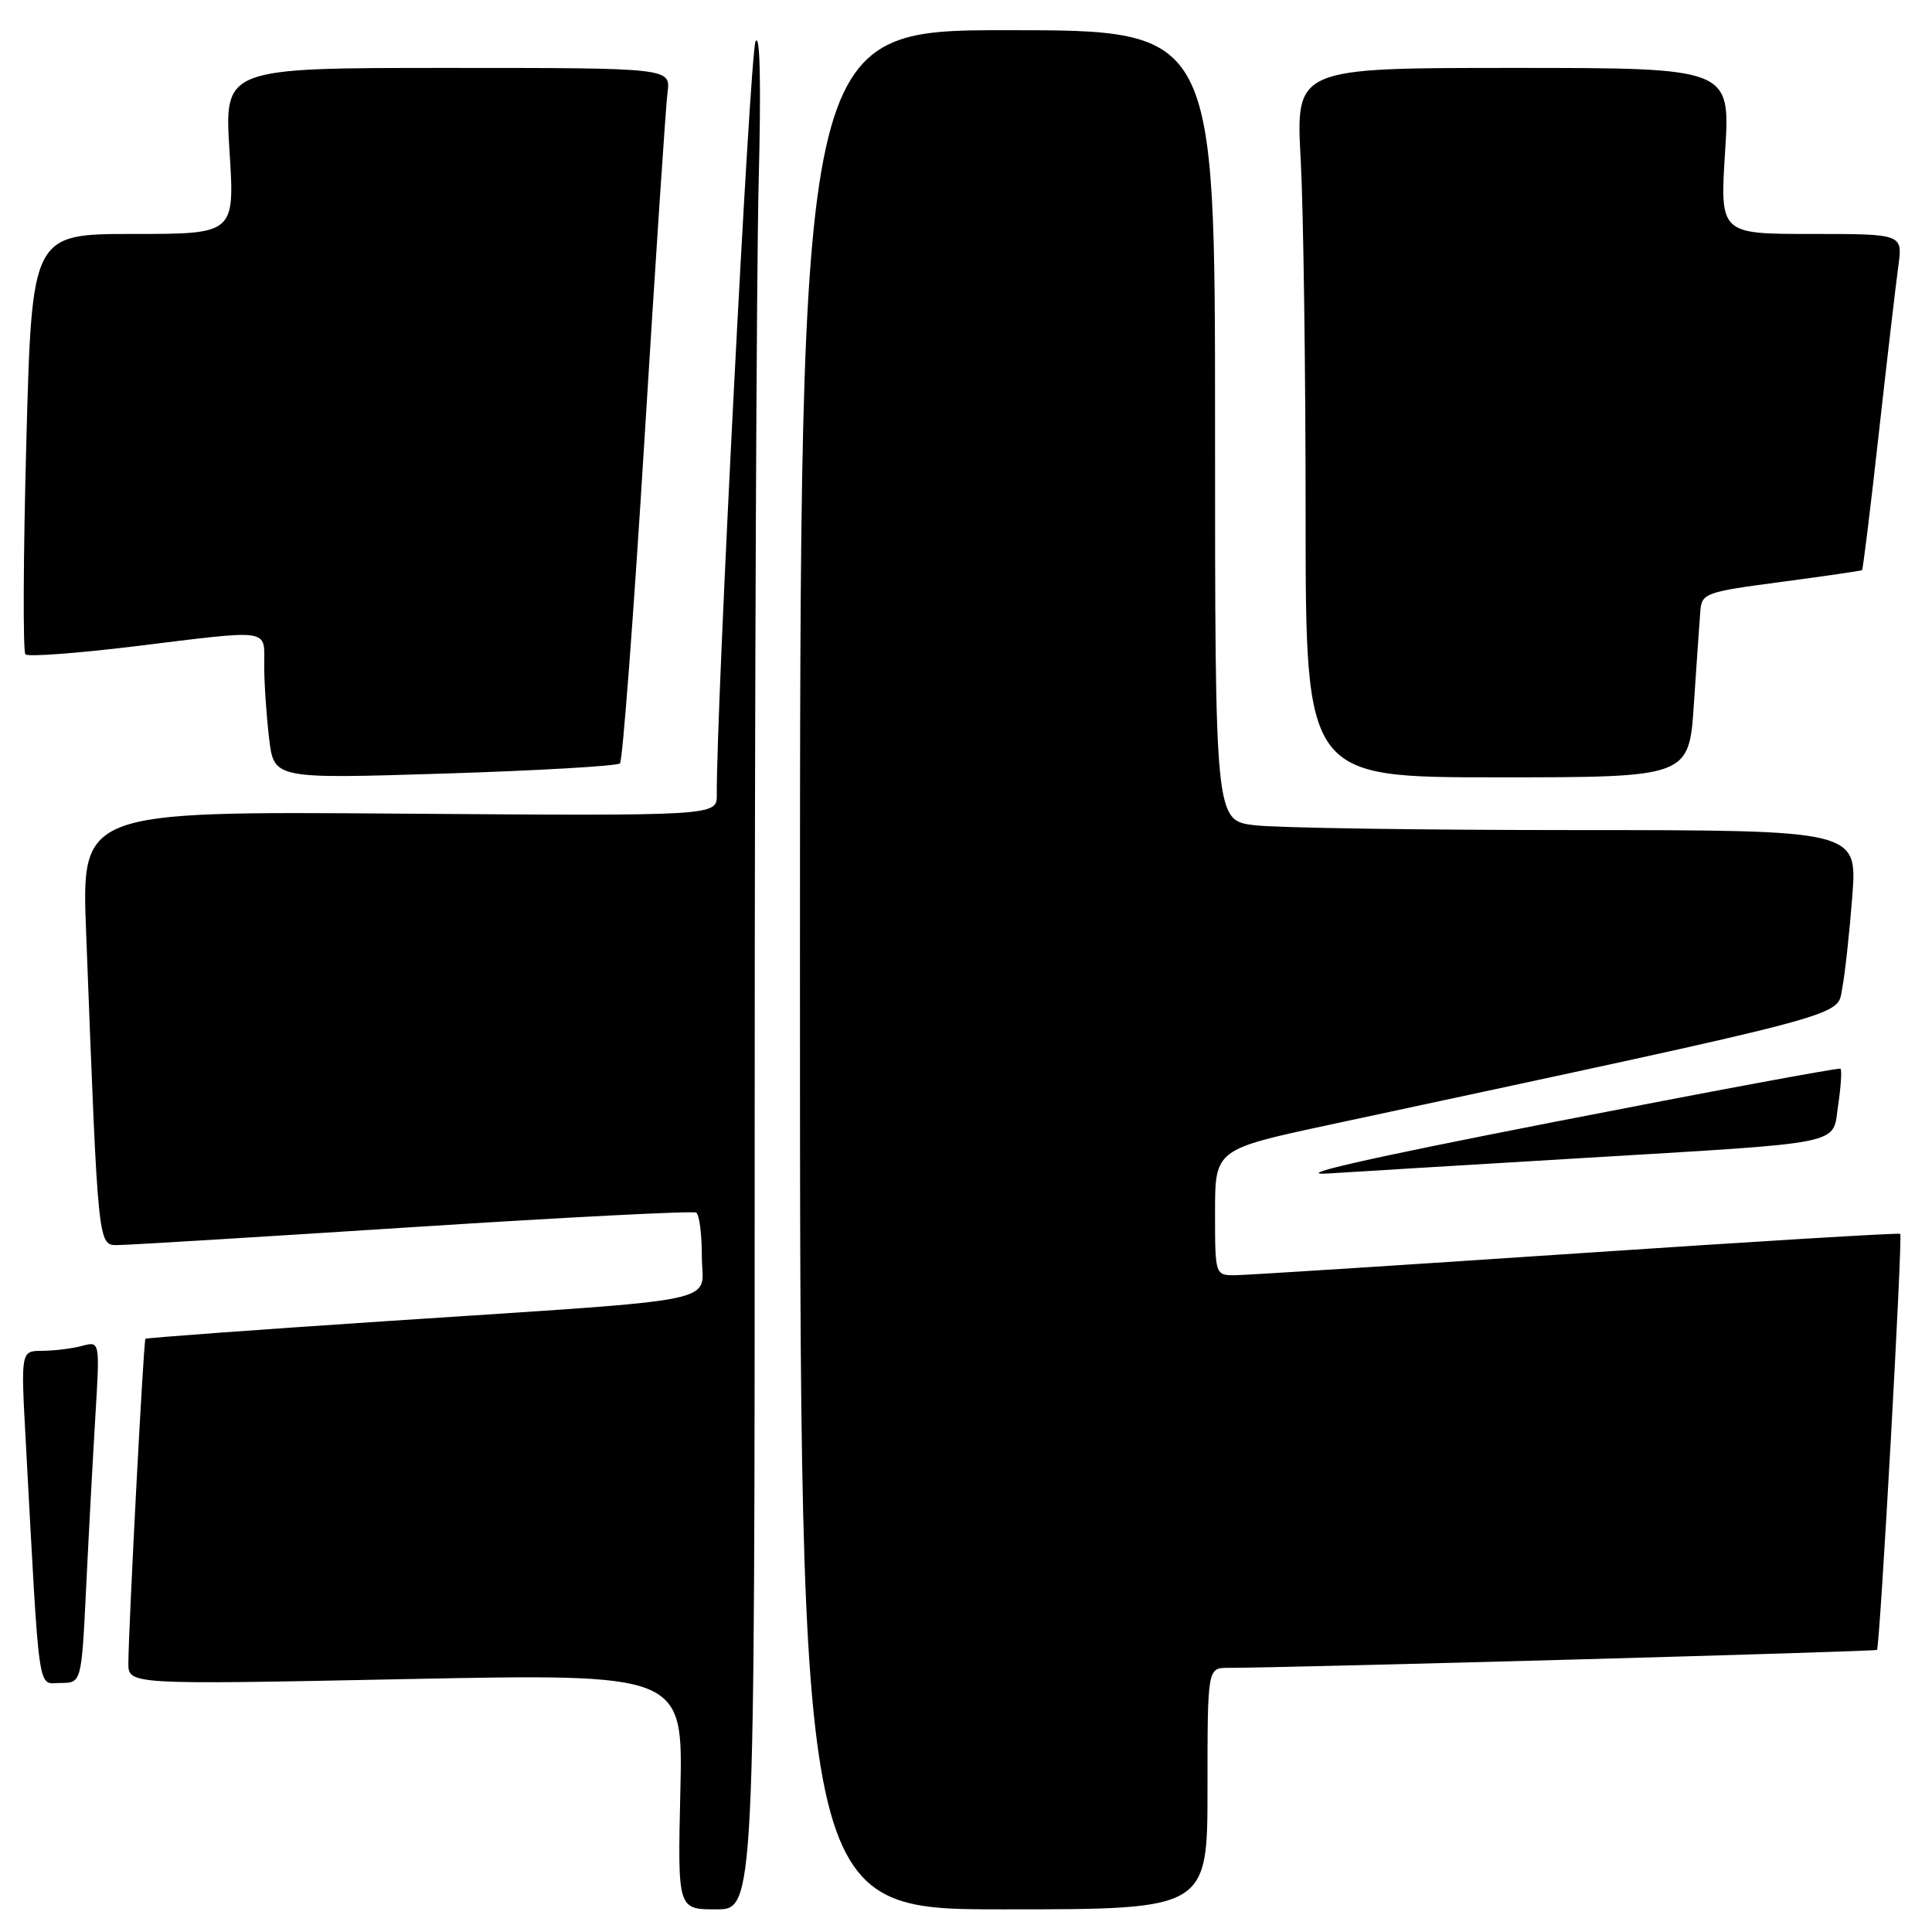 <?xml version="1.0" encoding="UTF-8" standalone="no"?>
<!DOCTYPE svg PUBLIC "-//W3C//DTD SVG 1.1//EN" "http://www.w3.org/Graphics/SVG/1.1/DTD/svg11.dtd" >
<svg xmlns="http://www.w3.org/2000/svg" xmlns:xlink="http://www.w3.org/1999/xlink" version="1.1" viewBox="0 0 256 256">
 <g >
 <path fill="currentColor"
d=" M 100.00 148.75 C 100.00 91.41 100.24 35.28 100.53 24.00 C 100.86 10.94 100.71 4.23 100.11 5.50 C 99.37 7.09 94.88 94.31 94.98 105.31 C 95.00 108.12 95.00 108.12 52.90 107.81 C 10.79 107.50 10.79 107.50 11.41 123.50 C 13.06 166.39 12.92 165.00 15.86 164.97 C 17.31 164.95 34.92 163.88 55.00 162.58 C 75.08 161.29 91.84 160.43 92.25 160.68 C 92.66 160.92 93.00 163.53 93.00 166.49 C 93.00 172.88 97.26 172.00 51.00 175.07 C 33.68 176.22 19.40 177.27 19.27 177.40 C 19.02 177.64 17.04 215.49 17.01 220.36 C 17.00 223.23 17.00 223.23 53.75 222.49 C 90.51 221.76 90.51 221.76 90.15 237.38 C 89.79 253.00 89.79 253.00 94.89 253.00 C 100.00 253.00 100.00 253.00 100.00 148.75 Z  M 160.00 237.00 C 160.00 221.00 160.00 221.00 162.75 221.00 C 170.95 220.99 248.48 218.85 248.71 218.62 C 249.10 218.23 252.14 163.81 251.79 163.49 C 251.63 163.34 232.38 164.51 209.00 166.08 C 185.62 167.65 165.26 168.95 163.75 168.97 C 161.00 169.00 161.00 169.00 161.00 160.65 C 161.00 152.29 161.00 152.29 176.25 149.02 C 246.42 133.96 243.36 134.78 244.10 130.98 C 244.47 129.06 245.07 123.56 245.44 118.75 C 246.10 110.00 246.10 110.00 208.80 109.99 C 188.29 109.99 169.14 109.70 166.25 109.35 C 161.00 108.72 161.00 108.72 161.00 56.36 C 161.00 4.00 161.00 4.00 133.50 4.00 C 106.00 4.00 106.00 4.00 106.00 128.50 C 106.00 253.00 106.00 253.00 133.00 253.00 C 160.00 253.00 160.00 253.00 160.00 237.00 Z  M 11.42 210.25 C 11.76 203.24 12.31 193.05 12.64 187.60 C 13.24 177.70 13.24 177.70 10.87 178.34 C 9.57 178.69 7.21 178.98 5.63 178.99 C 2.76 179.00 2.76 179.00 3.40 190.75 C 5.29 225.60 4.92 223.00 8.02 223.00 C 10.80 223.00 10.80 223.00 11.42 210.25 Z  M 209.00 153.49 C 245.25 151.31 242.75 151.83 243.57 146.40 C 243.94 143.93 244.07 141.78 243.87 141.61 C 243.67 141.45 226.62 144.62 206.00 148.65 C 180.89 153.55 170.98 155.81 176.00 155.49 C 180.12 155.23 194.97 154.33 209.00 153.49 Z  M 82.15 101.15 C 82.50 100.79 83.97 81.38 85.41 58.00 C 86.85 34.62 88.22 14.04 88.45 12.25 C 88.87 9.00 88.87 9.00 59.29 9.00 C 29.72 9.00 29.72 9.00 30.41 20.00 C 31.11 31.00 31.11 31.00 17.67 31.00 C 4.23 31.00 4.23 31.00 3.49 58.54 C 3.08 73.69 3.03 86.37 3.37 86.71 C 3.72 87.05 10.19 86.57 17.75 85.65 C 36.25 83.39 35.00 83.20 35.01 88.25 C 35.01 90.59 35.31 94.91 35.66 97.86 C 36.30 103.21 36.30 103.21 58.90 102.50 C 71.33 102.11 81.79 101.50 82.15 101.15 Z  M 224.45 93.25 C 224.81 87.89 225.19 82.38 225.30 81.00 C 225.49 78.60 225.93 78.44 236.00 77.11 C 241.78 76.34 246.60 75.64 246.73 75.55 C 246.85 75.45 247.86 67.30 248.95 57.44 C 250.05 47.57 251.22 37.59 251.54 35.25 C 252.12 31.00 252.12 31.00 240.01 31.00 C 227.89 31.00 227.89 31.00 228.59 20.00 C 229.28 9.00 229.28 9.00 200.49 9.00 C 171.69 9.00 171.69 9.00 172.35 21.16 C 172.71 27.84 173.00 48.99 173.00 68.16 C 173.00 103.00 173.00 103.00 198.41 103.00 C 223.81 103.00 223.81 103.00 224.45 93.25 Z "/>
</g>
</svg>